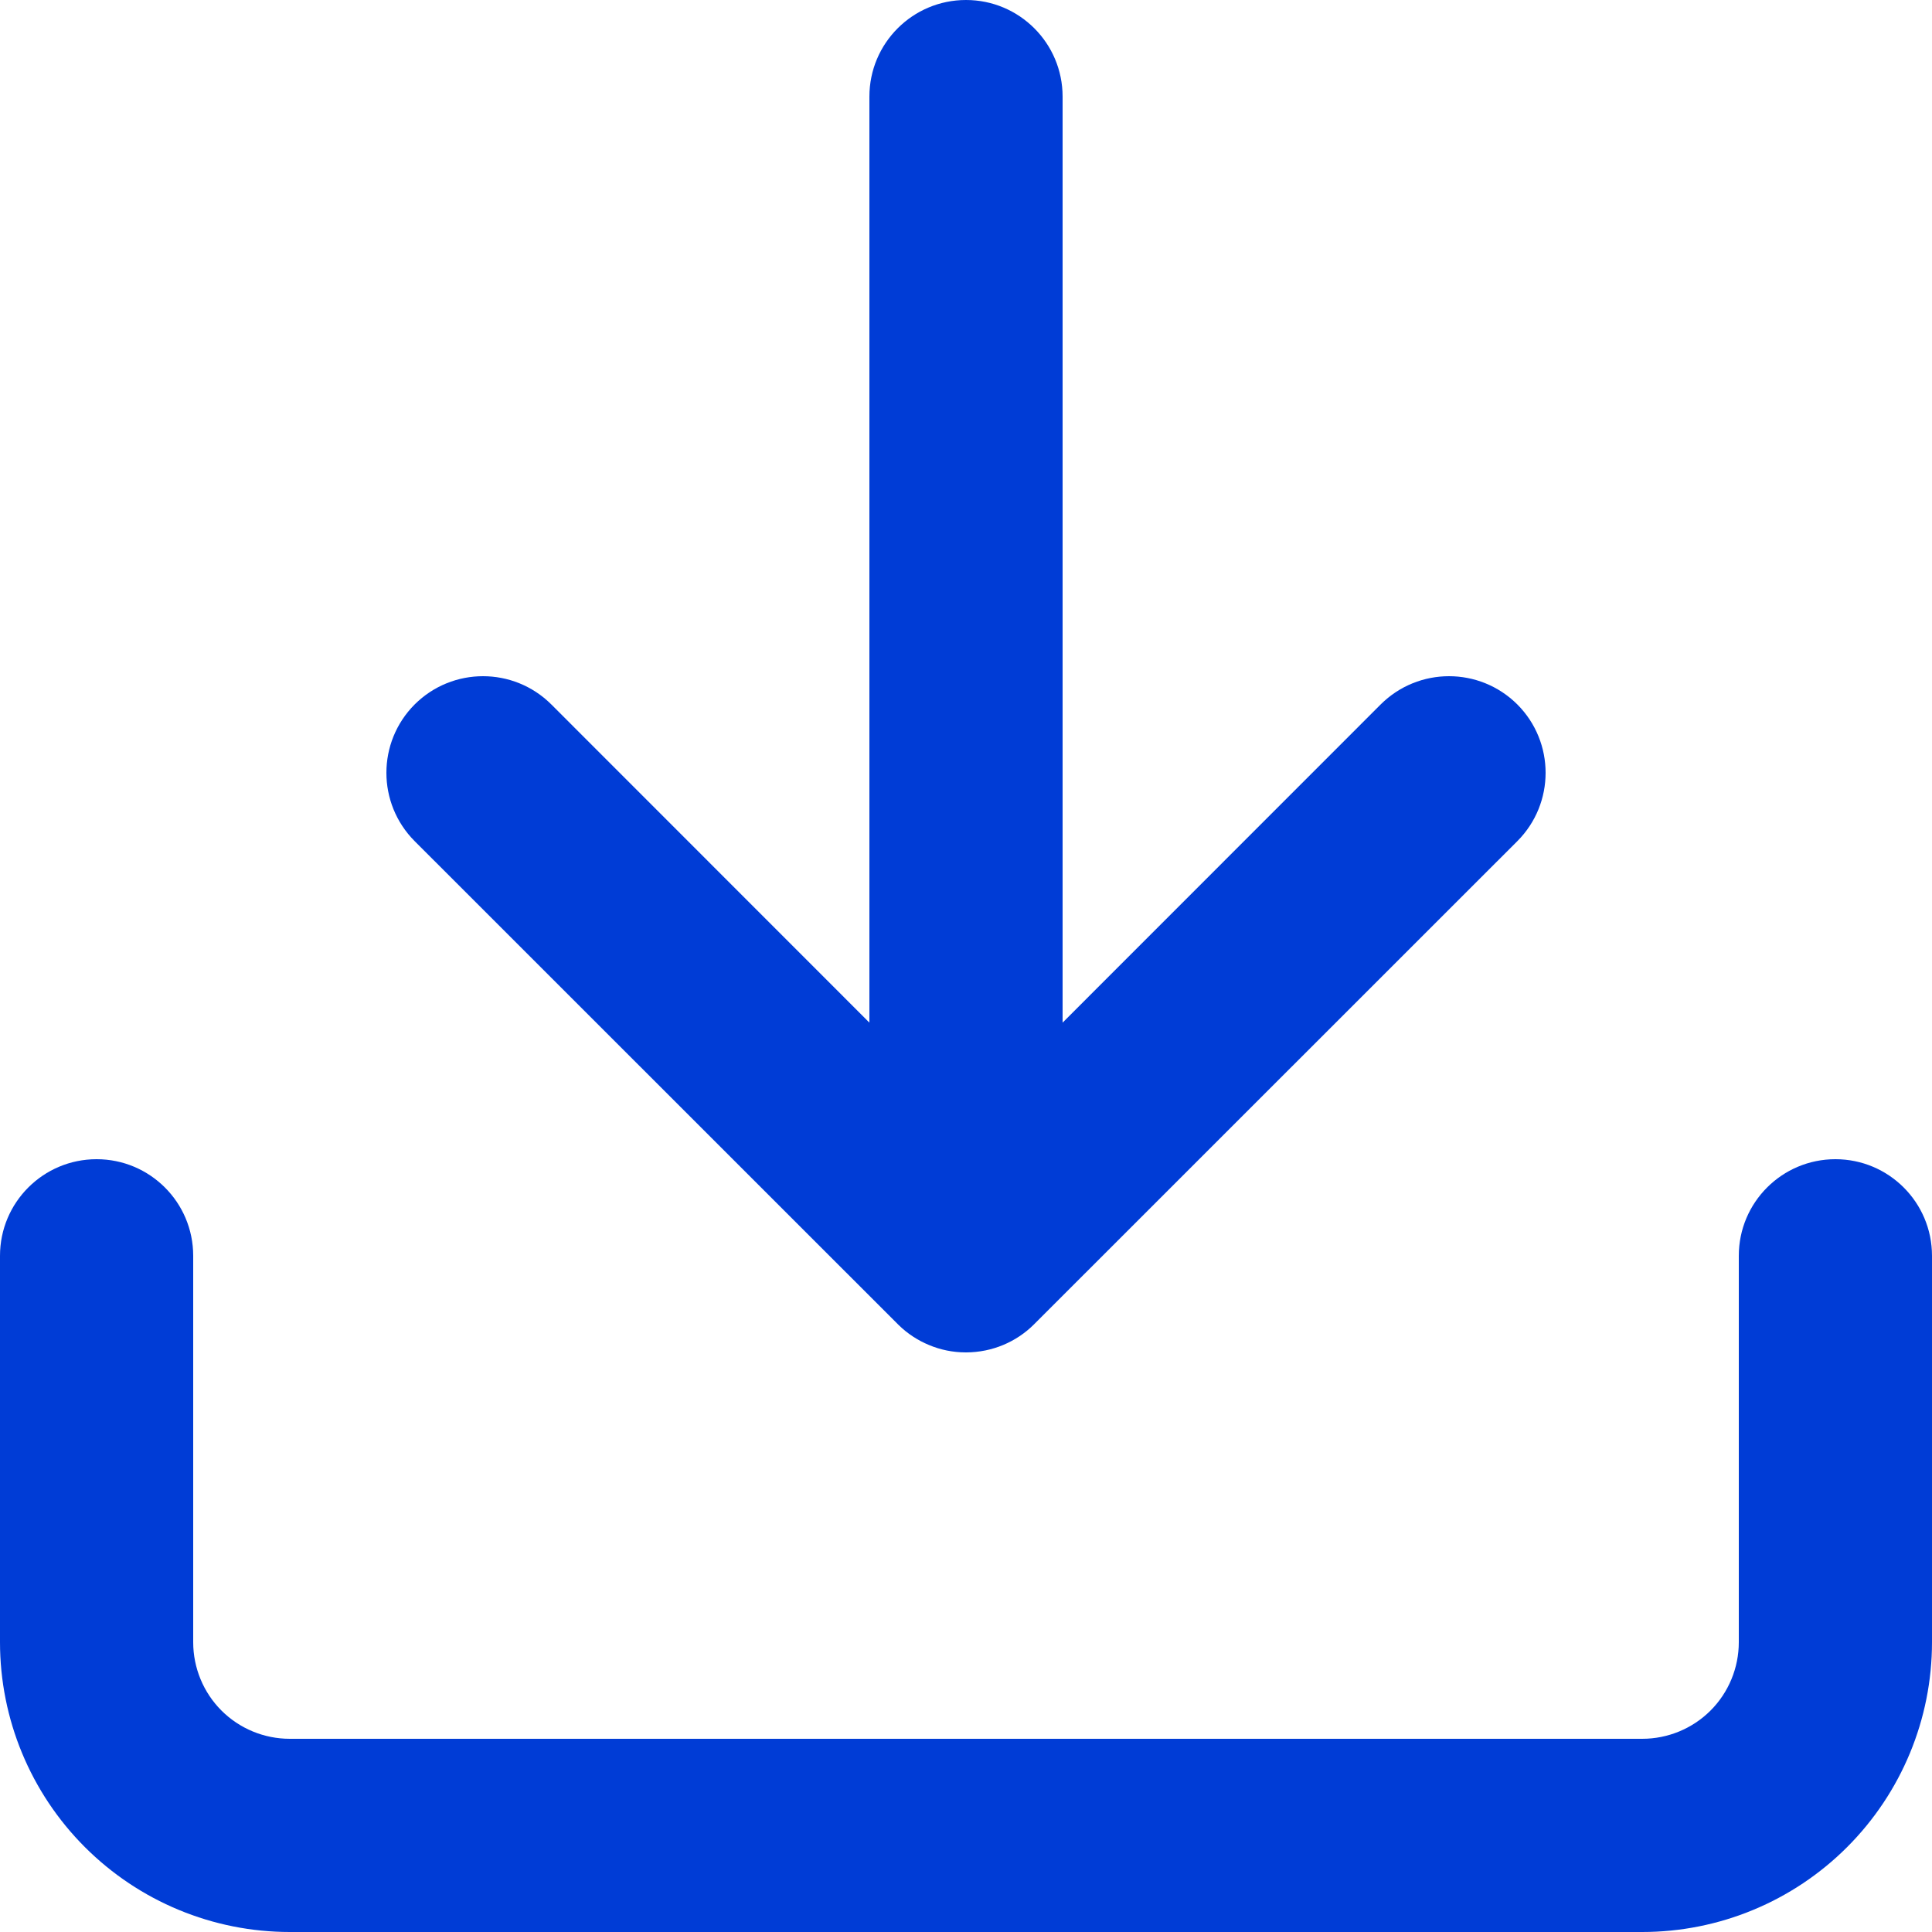 <svg width="16" height="16" viewBox="0 0 16 16" fill="none" xmlns="http://www.w3.org/2000/svg">
<path fill-rule="evenodd" clip-rule="evenodd" d="M8.8 0.8C8.8 0.358 8.442 0 8 0C7.558 0 7.2 0.358 7.2 0.8V8.469L4.566 5.834C4.253 5.522 3.747 5.522 3.434 5.834C3.122 6.147 3.122 6.653 3.434 6.966L7.434 10.965C7.436 10.967 7.438 10.969 7.44 10.971C7.515 11.045 7.602 11.101 7.694 11.139C7.787 11.178 7.89 11.2 7.998 11.2H8H8.002C8.22 11.199 8.417 11.112 8.56 10.971C8.562 10.969 8.564 10.967 8.566 10.965L12.566 6.966C12.878 6.653 12.878 6.147 12.566 5.834C12.253 5.522 11.747 5.522 11.434 5.834L8.8 8.469V0.8ZM0.8 9.6C1.242 9.6 1.6 9.958 1.6 10.4V13.6C1.6 13.812 1.684 14.016 1.834 14.166C1.984 14.316 2.188 14.4 2.4 14.4H13.6C13.812 14.4 14.016 14.316 14.166 14.166C14.316 14.016 14.4 13.812 14.4 13.6V10.4C14.4 9.958 14.758 9.6 15.2 9.6C15.642 9.6 16 9.958 16 10.4V13.6C16 14.237 15.747 14.847 15.297 15.297C14.847 15.747 14.237 16 13.6 16H2.4C1.763 16 1.153 15.747 0.703 15.297C0.253 14.847 0 14.237 0 13.6V10.4C0 9.958 0.358 9.6 0.8 9.6Z" fill="#003CD6"/>
</svg>
